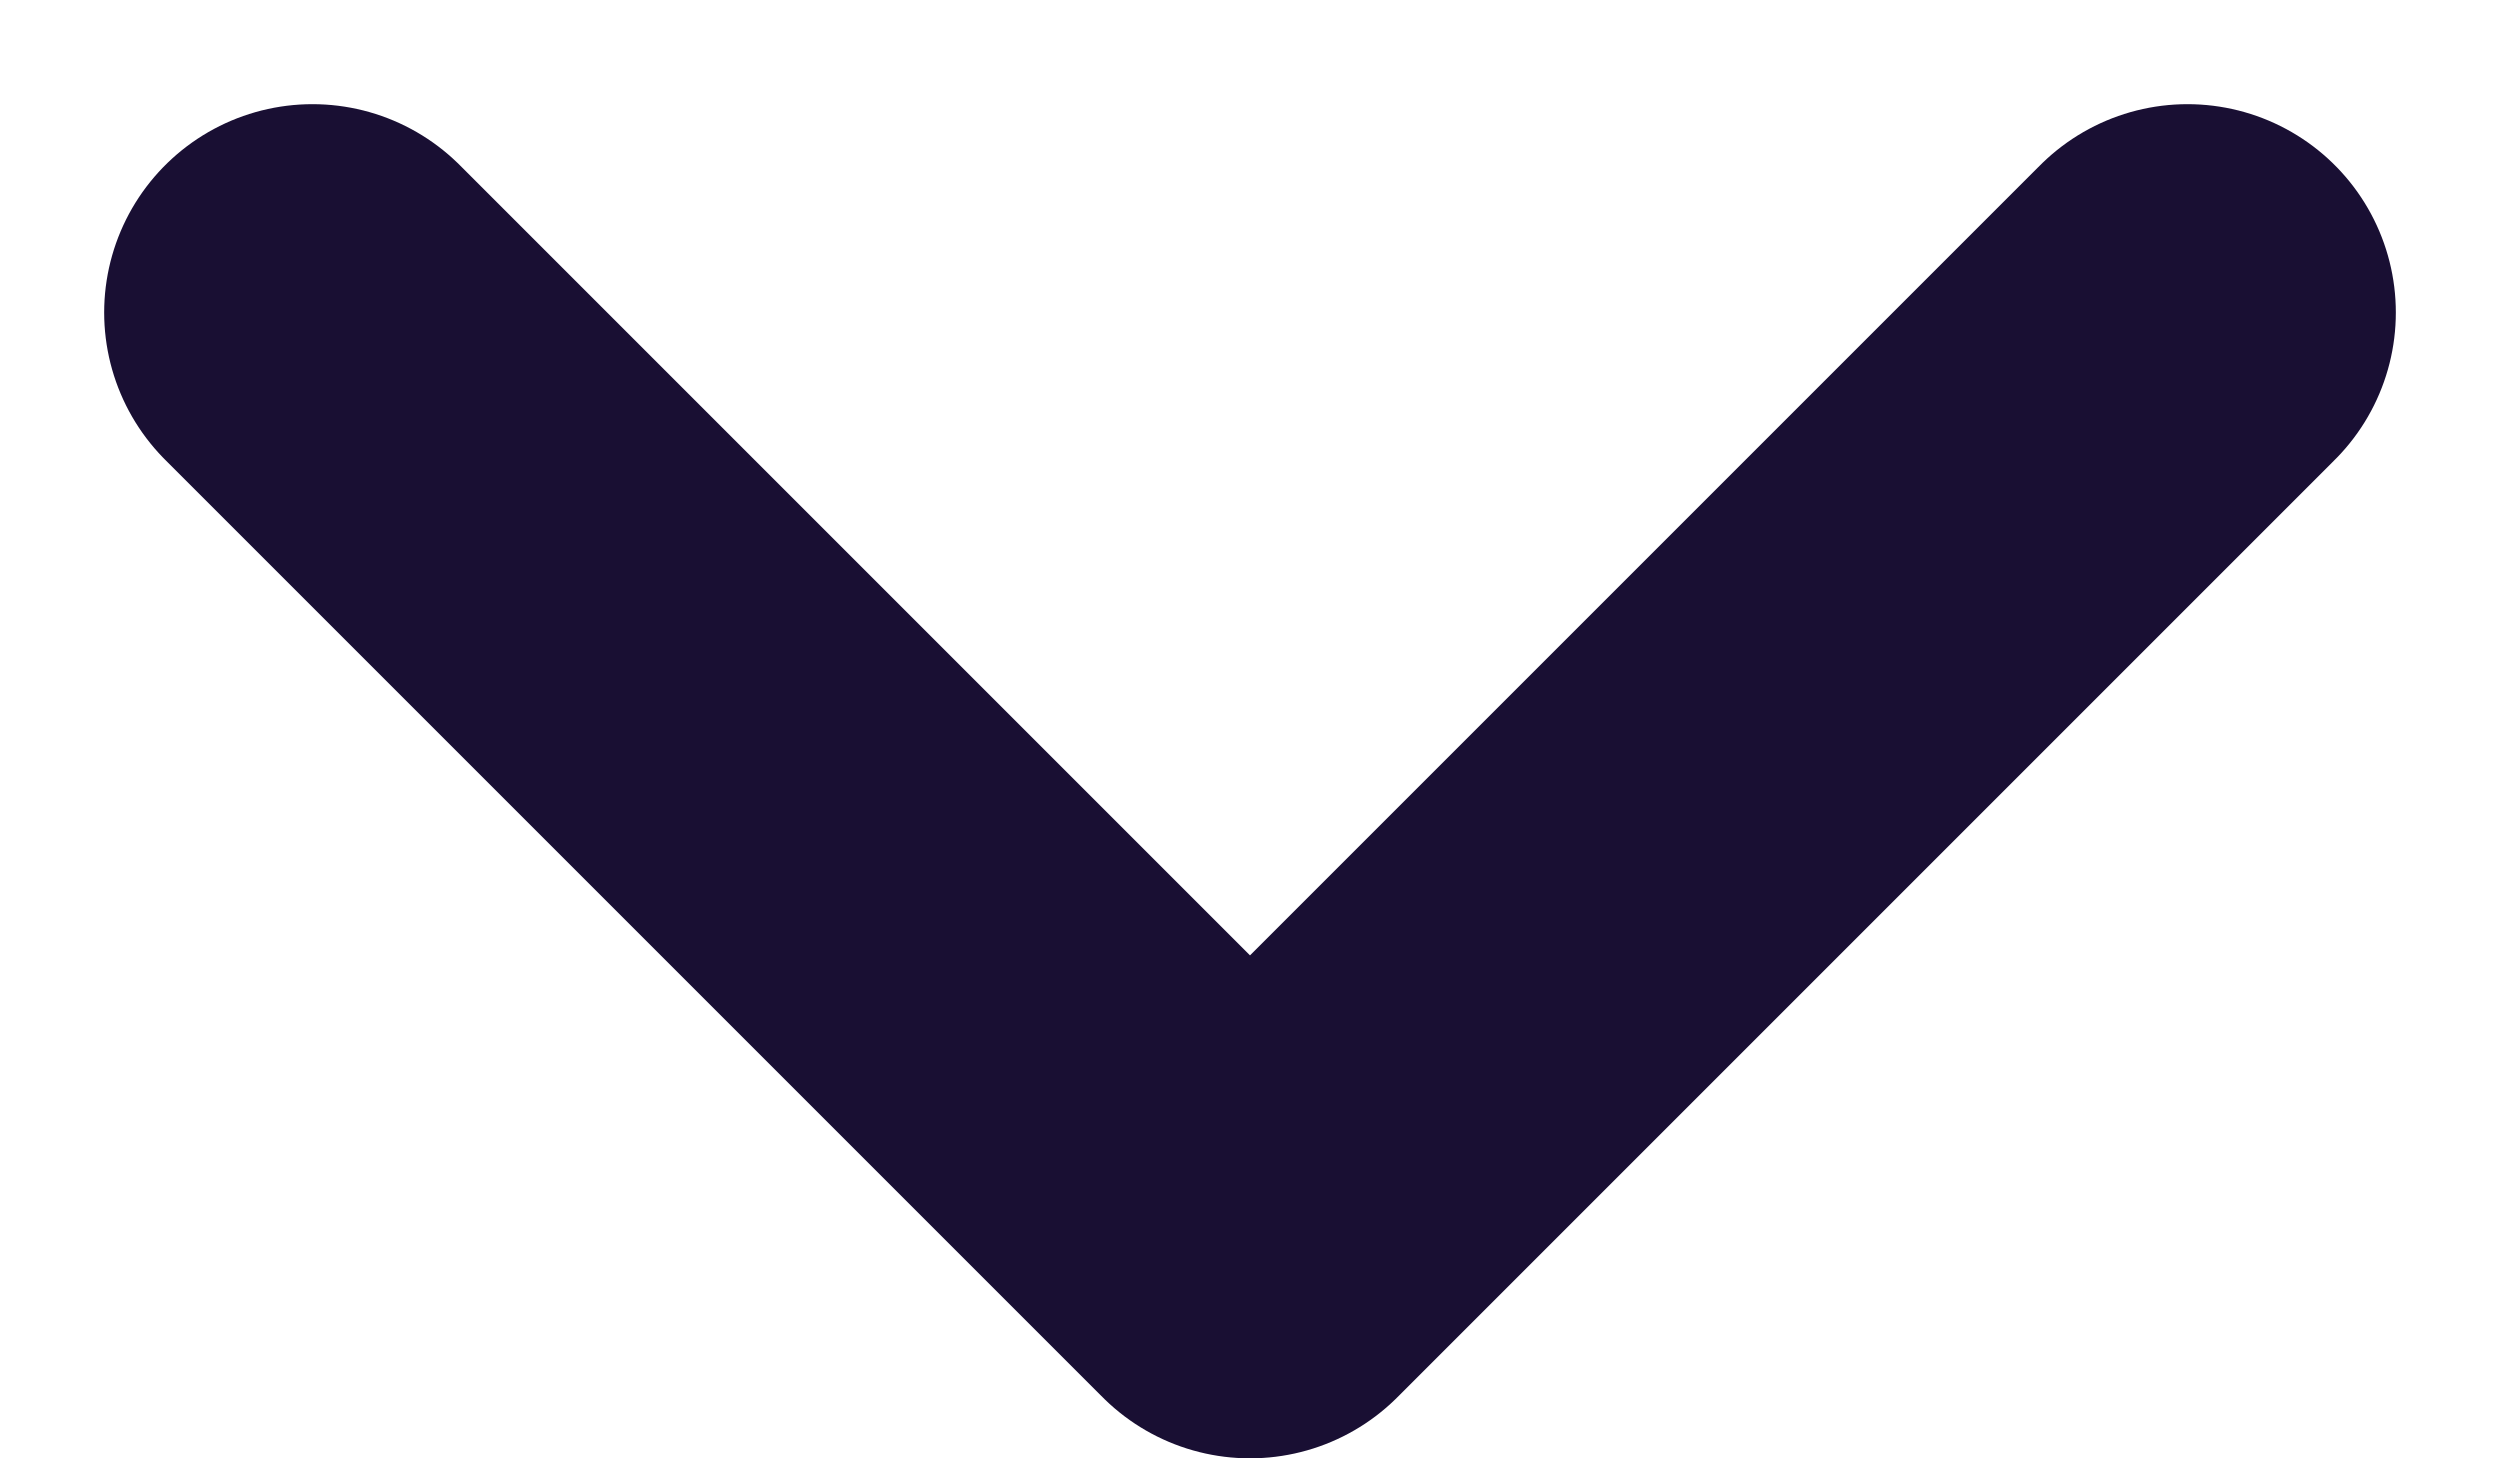 <svg width="12" height="7" viewBox="0 0 12 7" fill="none" xmlns="http://www.w3.org/2000/svg">
<path d="M0 0L4.5 4.5L9 0" transform="translate(1.5 1.5)" stroke="#190F33" stroke-width="2" stroke-linecap="round" stroke-linejoin="round"/>
</svg>
